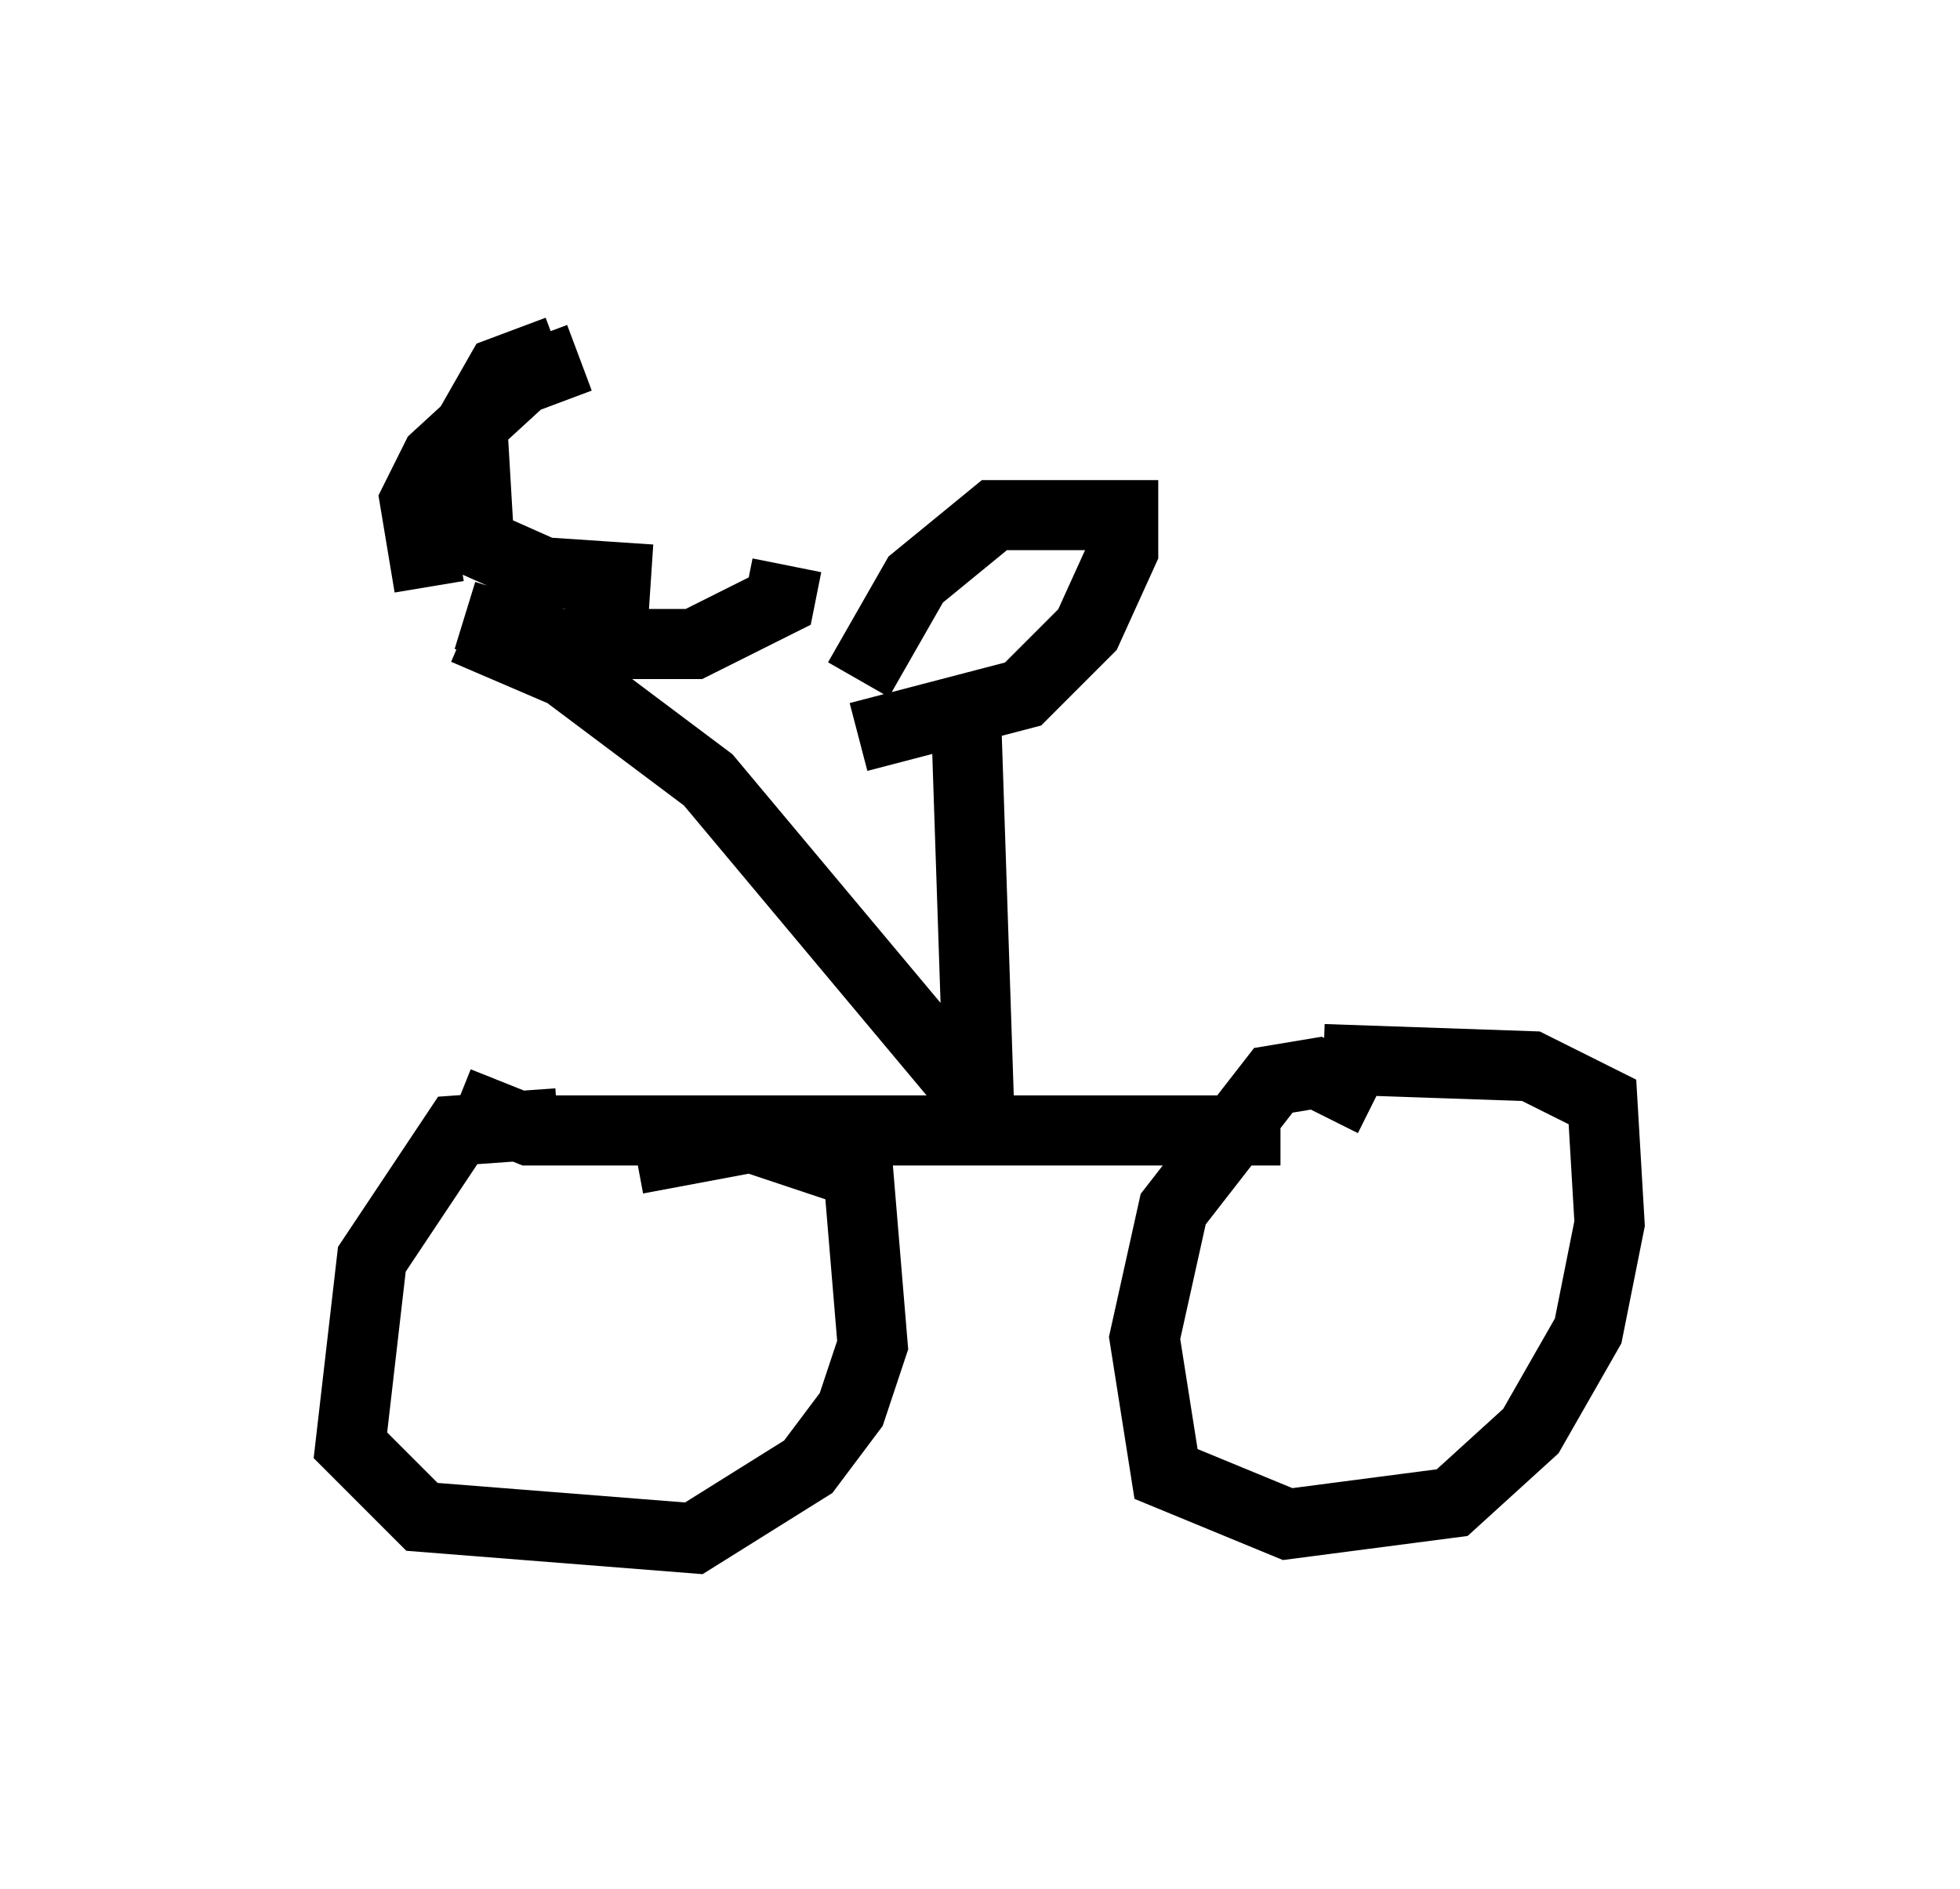 <?xml version="1.0" encoding="utf-8" ?>
<svg baseProfile="full" height="26.946" version="1.1" width="27.967" xmlns="http://www.w3.org/2000/svg" xmlns:ev="http://www.w3.org/2001/xml-events" xmlns:xlink="http://www.w3.org/1999/xlink"><defs /><rect fill="white" height="26.946" width="27.967" x="0" y="0" /><path d="M6.633, 8.981 m-0.102, 6.738 l1.021, 0.408 10.719, 0.0 m-10.311, -0.102 l-1.429, 0.102 -1.225, 1.838 l-0.306, 2.654 1.021, 1.021 l3.879, 0.306 1.633, -1.021 l0.613, -0.817 0.306, -0.919 l-0.204, -2.45 -1.531, -0.51 l-1.633, 0.306 m10.515, -0.817 l-0.817, -0.408 -0.613, 0.102 l-1.429, 1.838 -0.408, 1.838 l0.306, 1.94 1.735, 0.715 l2.348, -0.306 1.123, -1.021 l0.817, -1.429 0.306, -1.531 l-0.102, -1.735 -1.021, -0.51 l-2.96, -0.102 m-12.25, -6.329 l1.327, 0.408 1.94, 0.0 l1.225, -0.613 0.102, -0.51 m-5.104, 0.306 l-0.204, -1.225 0.306, -0.613 l1.225, -1.123 0.817, -0.306 m5.717, 11.127 l-0.204, -6.125 m-1.531, 0.408 l2.348, -0.613 0.919, -0.919 l0.51, -1.123 0.0, -0.51 l-1.838, 0.0 -1.123, 0.919 l-0.817, 1.429 m-4.288, -4.696 l-0.817, 0.306 -0.408, 0.715 l0.102, 1.735 0.919, 0.408 l1.531, 0.102 m-2.654, 0.715 l1.429, 0.613 2.042, 1.531 l3.675, 4.39 " fill="none" stroke="black" stroke-width="1" /></svg>